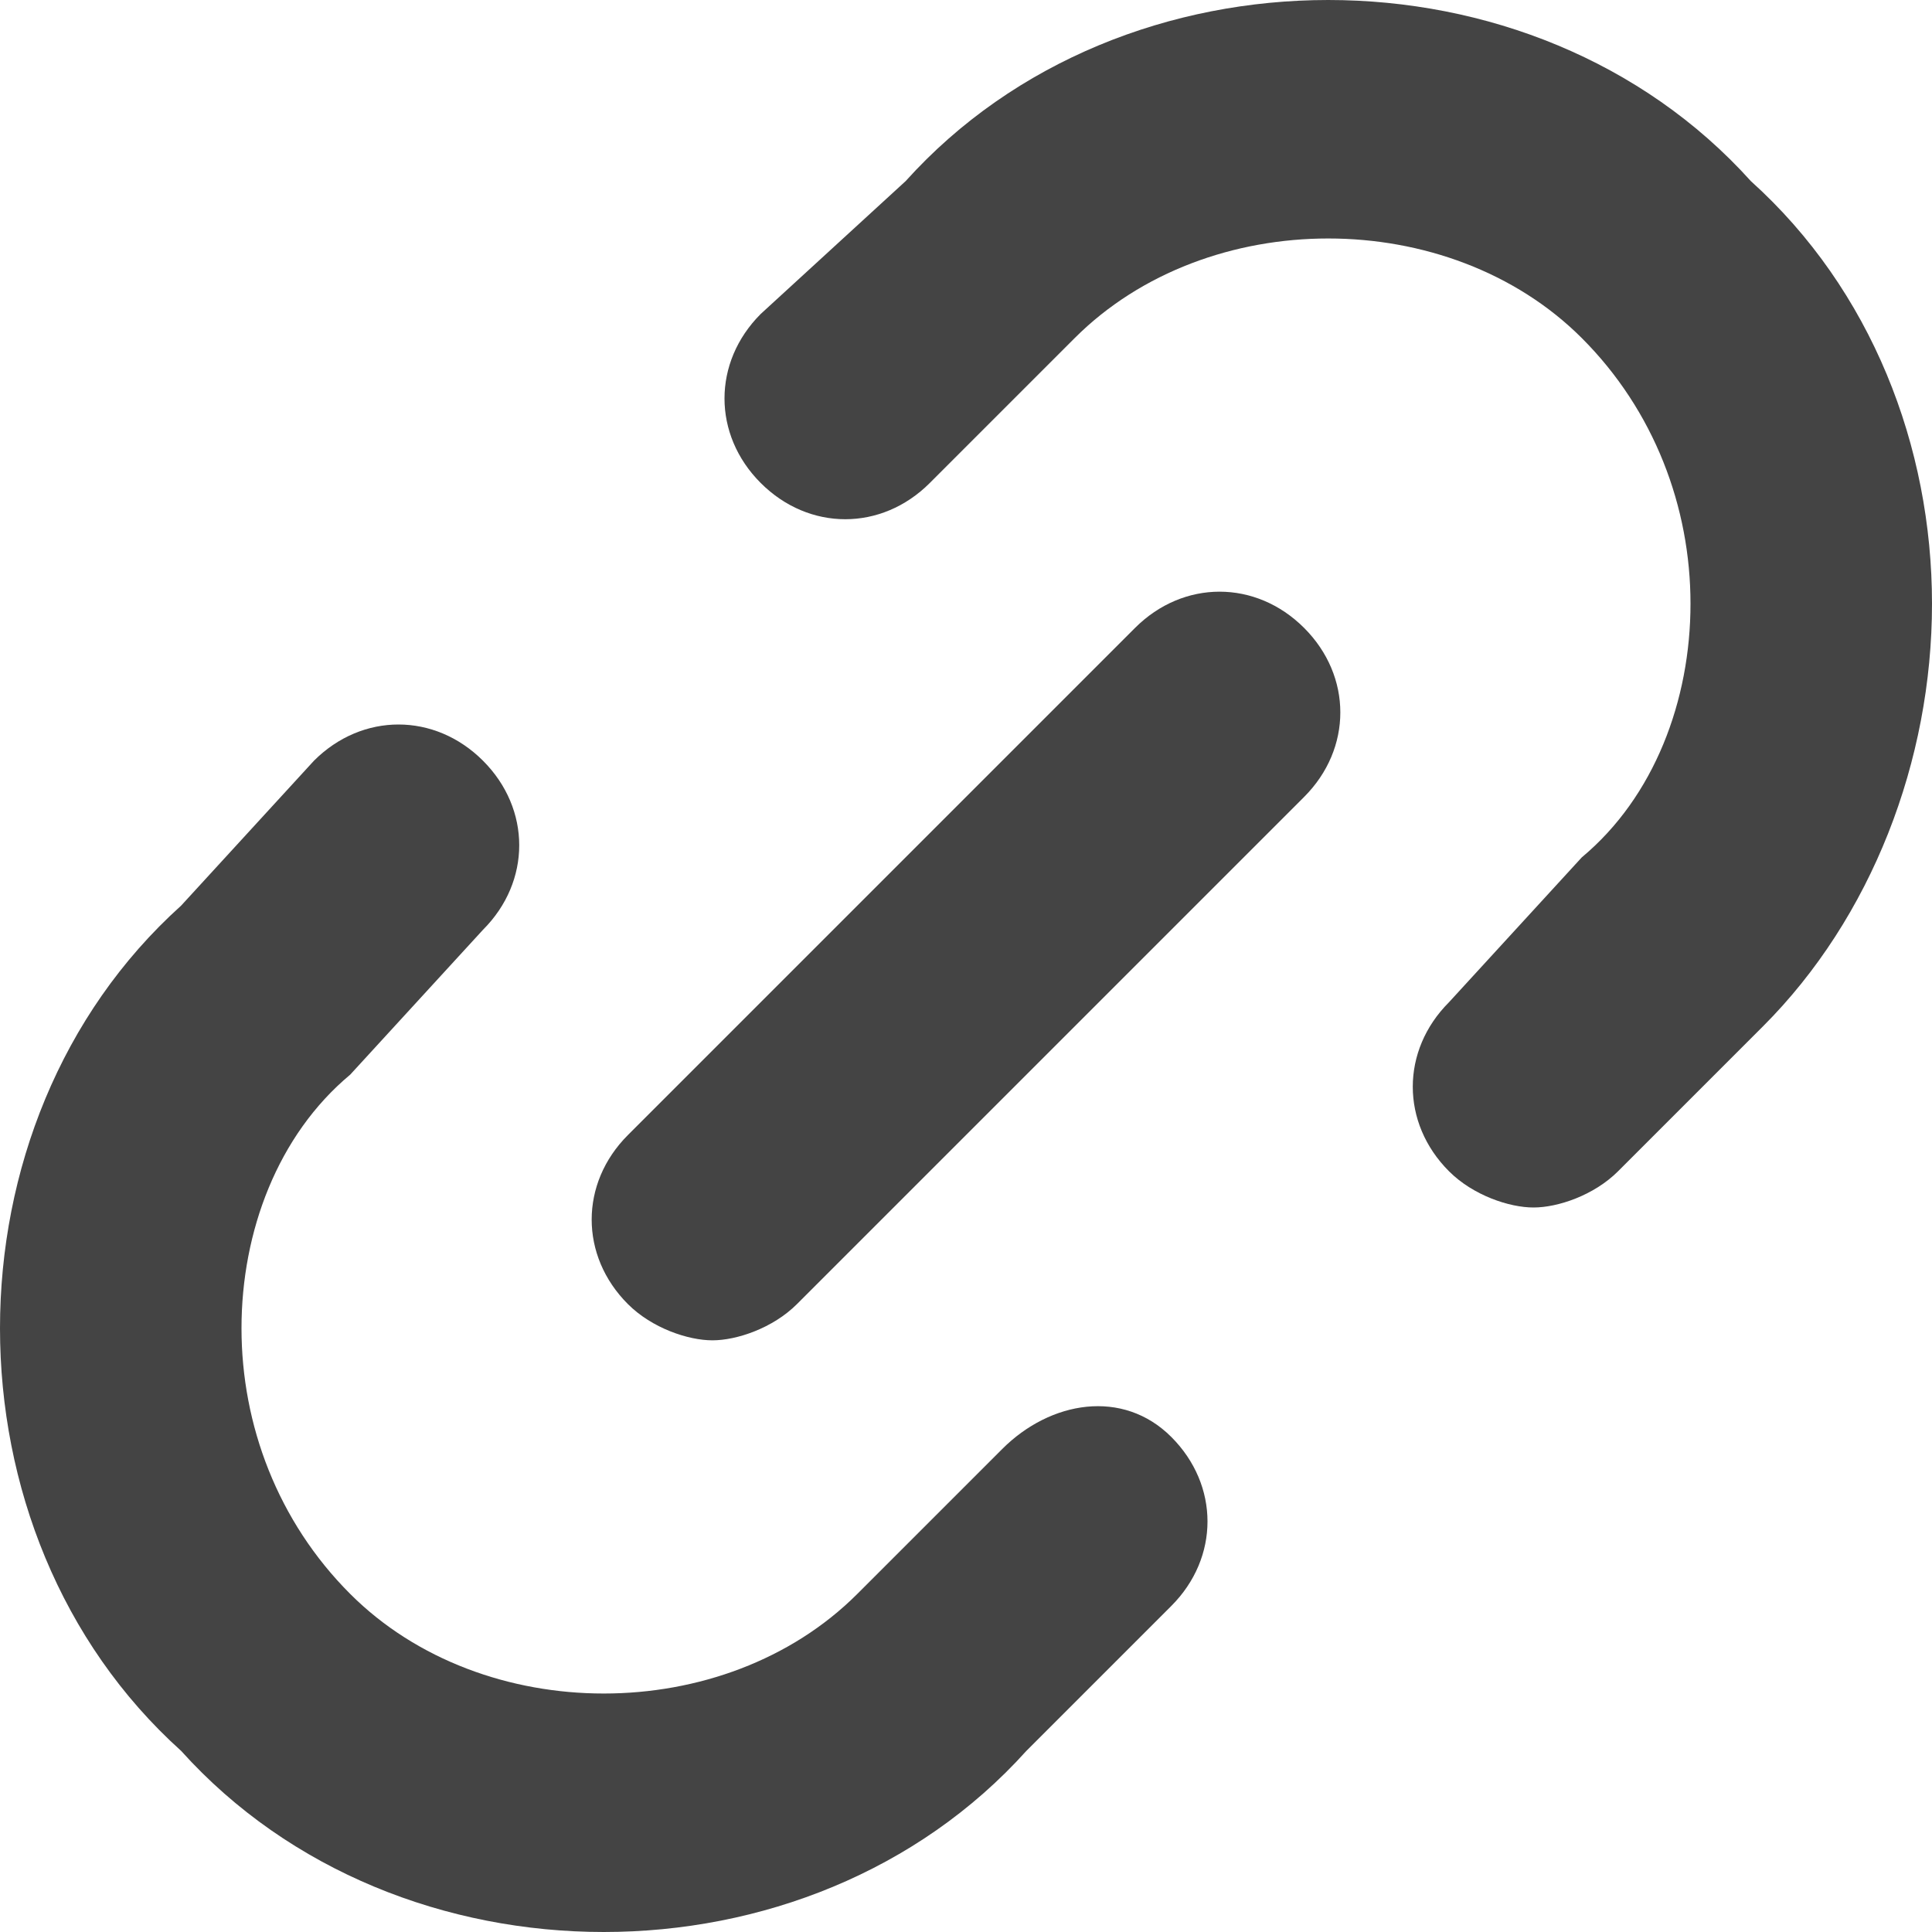 <svg version="1.1" xmlns="http://www.w3.org/2000/svg" xmlns:xlink="http://www.w3.org/1999/xlink" x="0px" y="0px" viewBox="0 0 16 16" xml:space="preserve" width="16" height="16"><g class="nc-icon-wrapper" fill="#444444"><path fill="#444444" d="M11,0C9.7,0,8.4,0.5,7.5,1.5L6.3,2.6C5.9,3,5.9,3.6,6.3,4s1,0.4,1.4,0l1.2-1.2c1.1-1.1,3.1-1.1,4.2,0 C13.7,3.4,14,4.2,14,5s-0.3,1.6-0.9,2.1L12,8.3c-0.4,0.4-0.4,1,0,1.4c0.2,0.2,0.5,0.3,0.7,0.3s0.5-0.1,0.7-0.3l1.2-1.2 C15.5,7.6,16,6.3,16,5s-0.5-2.6-1.5-3.5C13.6,0.5,12.3,0,11,0z"></path> <path fill="#444444" d="M8.3,12l-1.2,1.2c-1.1,1.1-3.1,1.1-4.2,0C2.3,12.6,2,11.8,2,11s0.3-1.6,0.9-2.1L4,7.7c0.4-0.4,0.4-1,0-1.4 s-1-0.4-1.4,0L1.5,7.5C0.5,8.4,0,9.7,0,11s0.5,2.6,1.5,3.5C2.4,15.5,3.7,16,5,16s2.6-0.5,3.5-1.5l1.2-1.2c0.4-0.4,0.4-1,0-1.4 S8.7,11.6,8.3,12z"></path> <path data-color="color-2" fill="#444444" d="M9.4,5.2L5.2,9.4c-0.4,0.4-0.4,1,0,1.4c0.2,0.2,0.5,0.3,0.7,0.3s0.5-0.1,0.7-0.3l4.2-4.2 c0.4-0.4,0.4-1,0-1.4C10.4,4.8,9.8,4.8,9.4,5.2z"></path></g></svg>